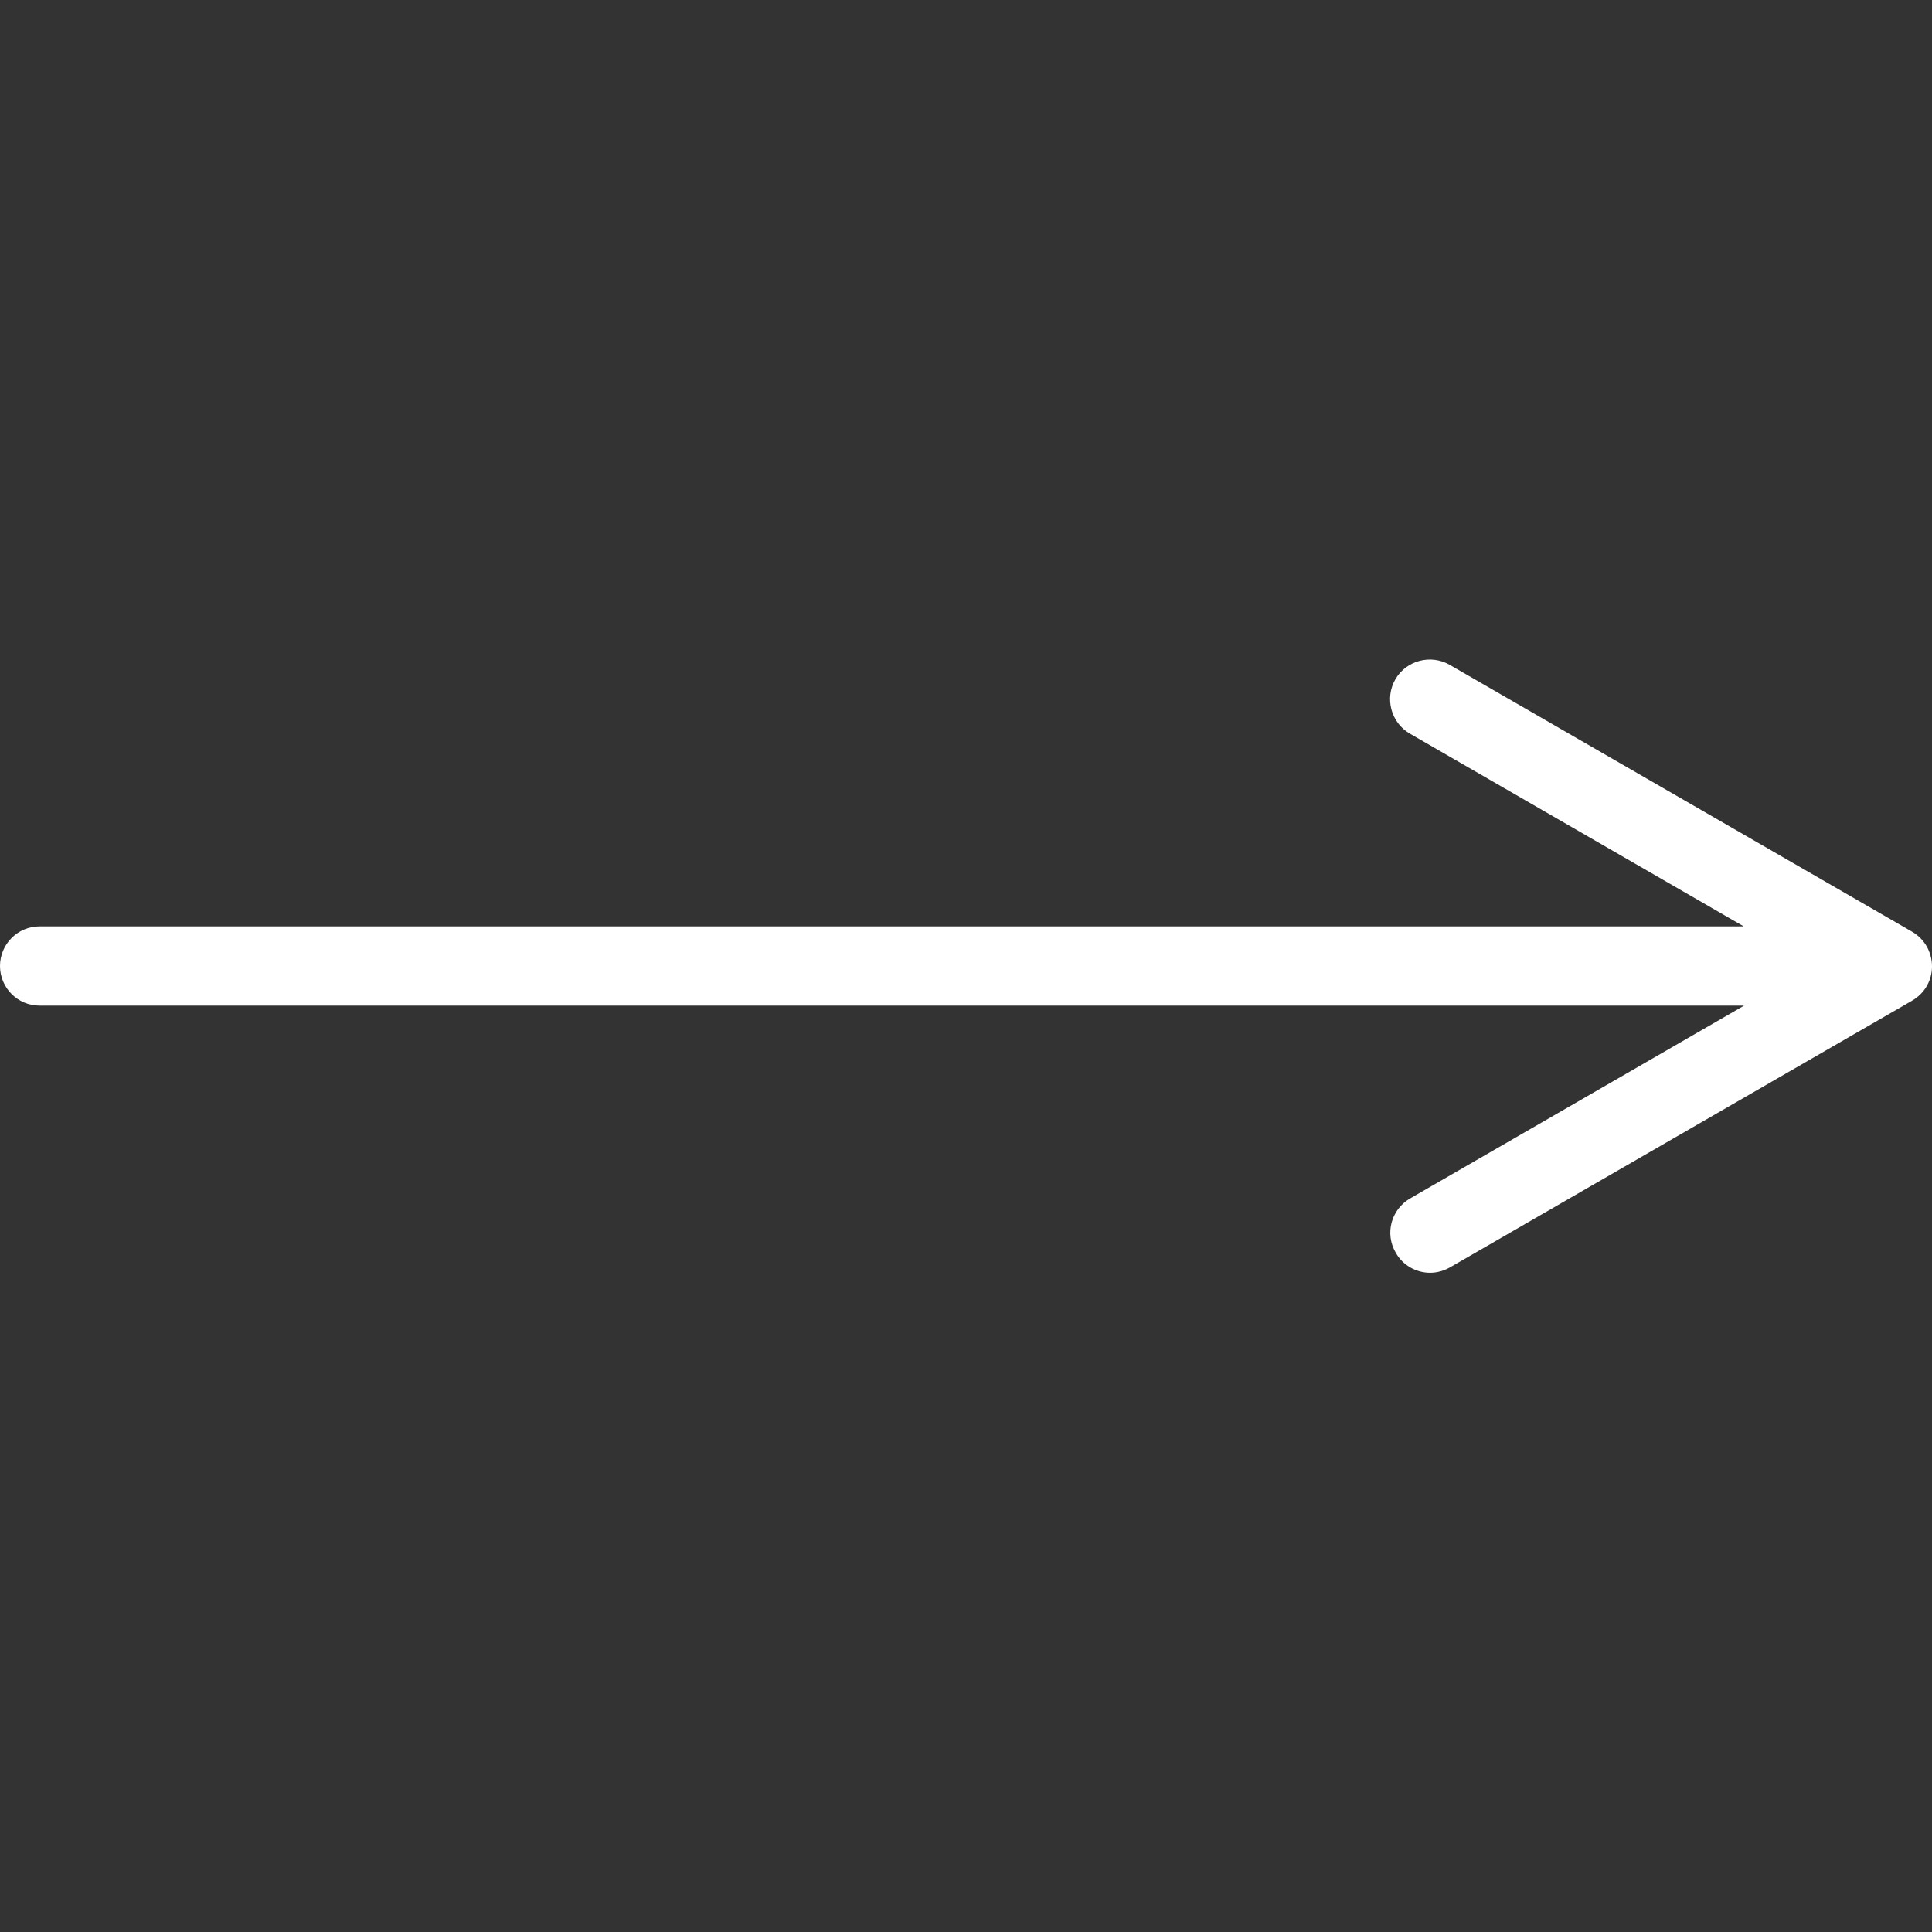 <svg xmlns="http://www.w3.org/2000/svg" viewBox="0 0 512 512"><rect x="0" y="0" width="512" height="512" fill="#333333" stroke="none"/><path d="M506.7 246.9l-122.5-70.7c-5-2.9-11.5-1.2-14.4 3.8-2.9 5-1.2 11.5 3.8 14.4l88.5 51.1H10.5C4.7 245.5 0 250.2 0 256s4.7 10.5 10.5 10.5h451.7l-88.5 51.1c-5 2.9-6.8 9.3-3.8 14.4 1.9 3.4 5.5 5.3 9.1 5.3 1.8 0 3.6-.5 5.2-1.4l122.5-70.7c3.3-1.9 5.3-5.3 5.3-9.1s-2-7.3-5.3-9.2z" fill="#fff"/></svg>